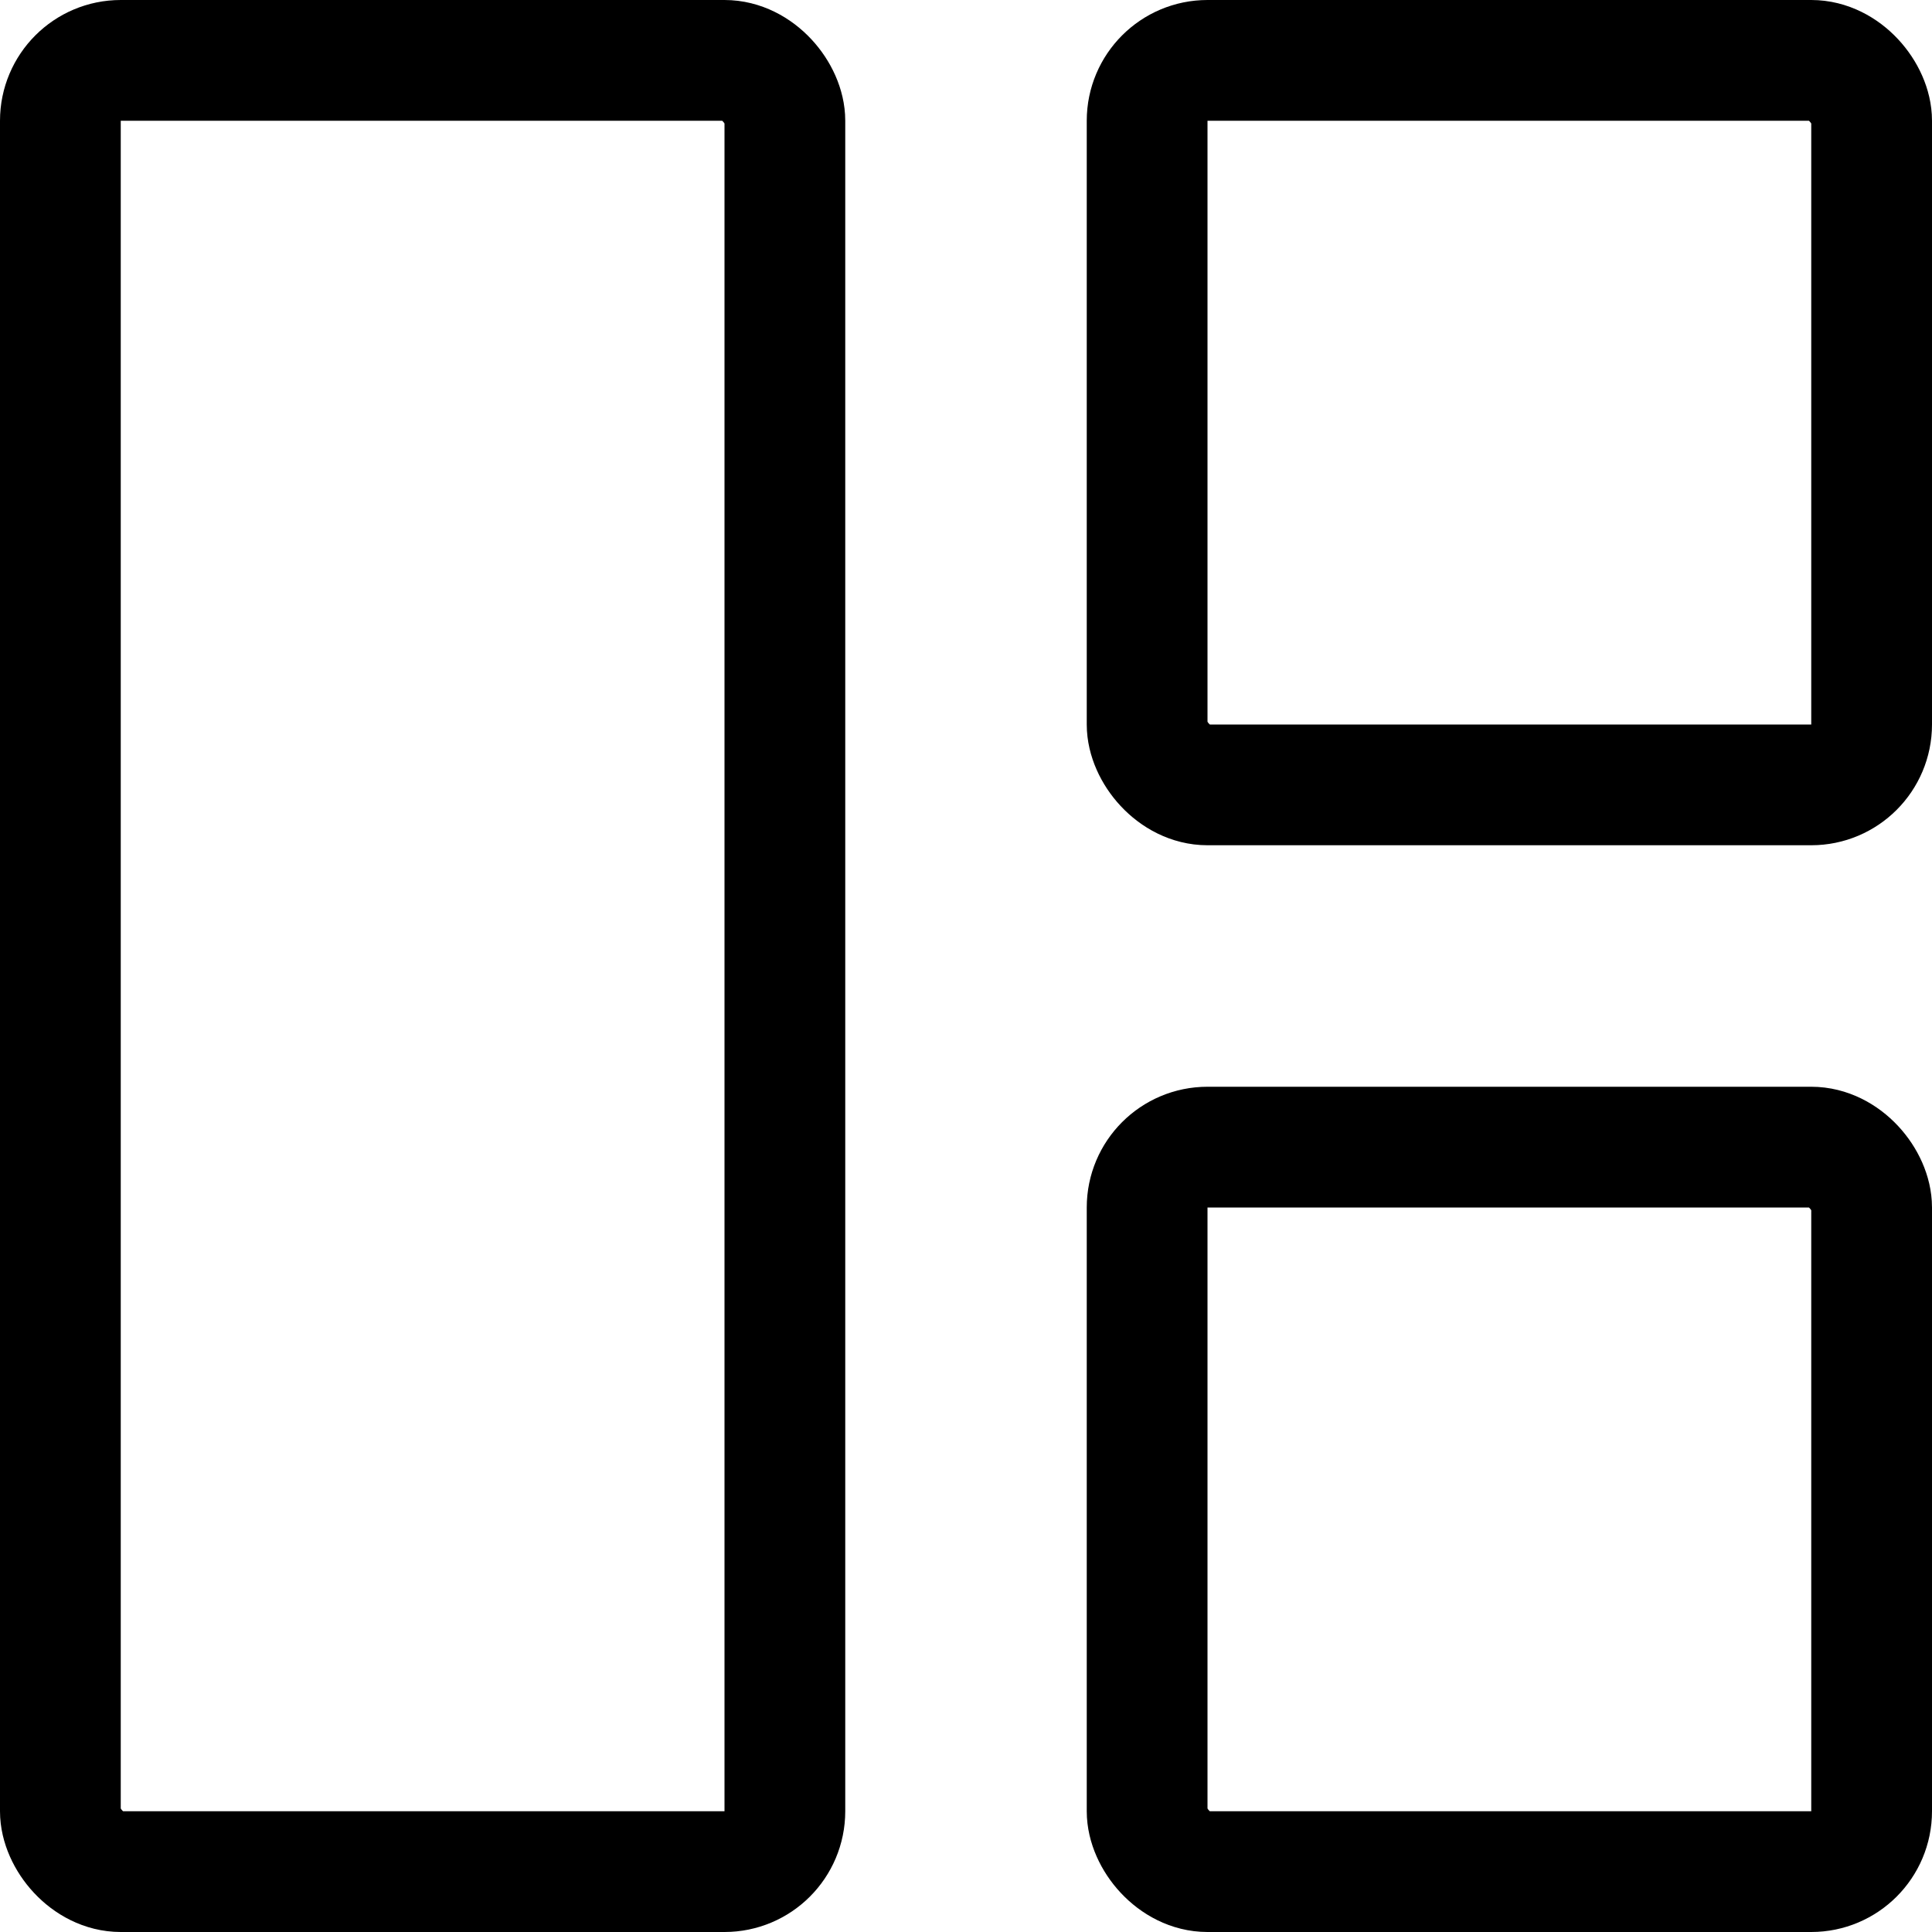 <svg width="16" height="16" viewBox="0 0 16 16" fill="none" xmlns="http://www.w3.org/2000/svg">
    <rect x="0.5" y="0.5" width="6" height="15" rx="0.5" stroke="black"/>
    <rect x="9.5" y="0.5" width="6" height="6" rx="0.5" stroke="black"/>
    <rect x="9.5" y="9.5" width="6" height="6" rx="0.5" stroke="black"/>
</svg>
